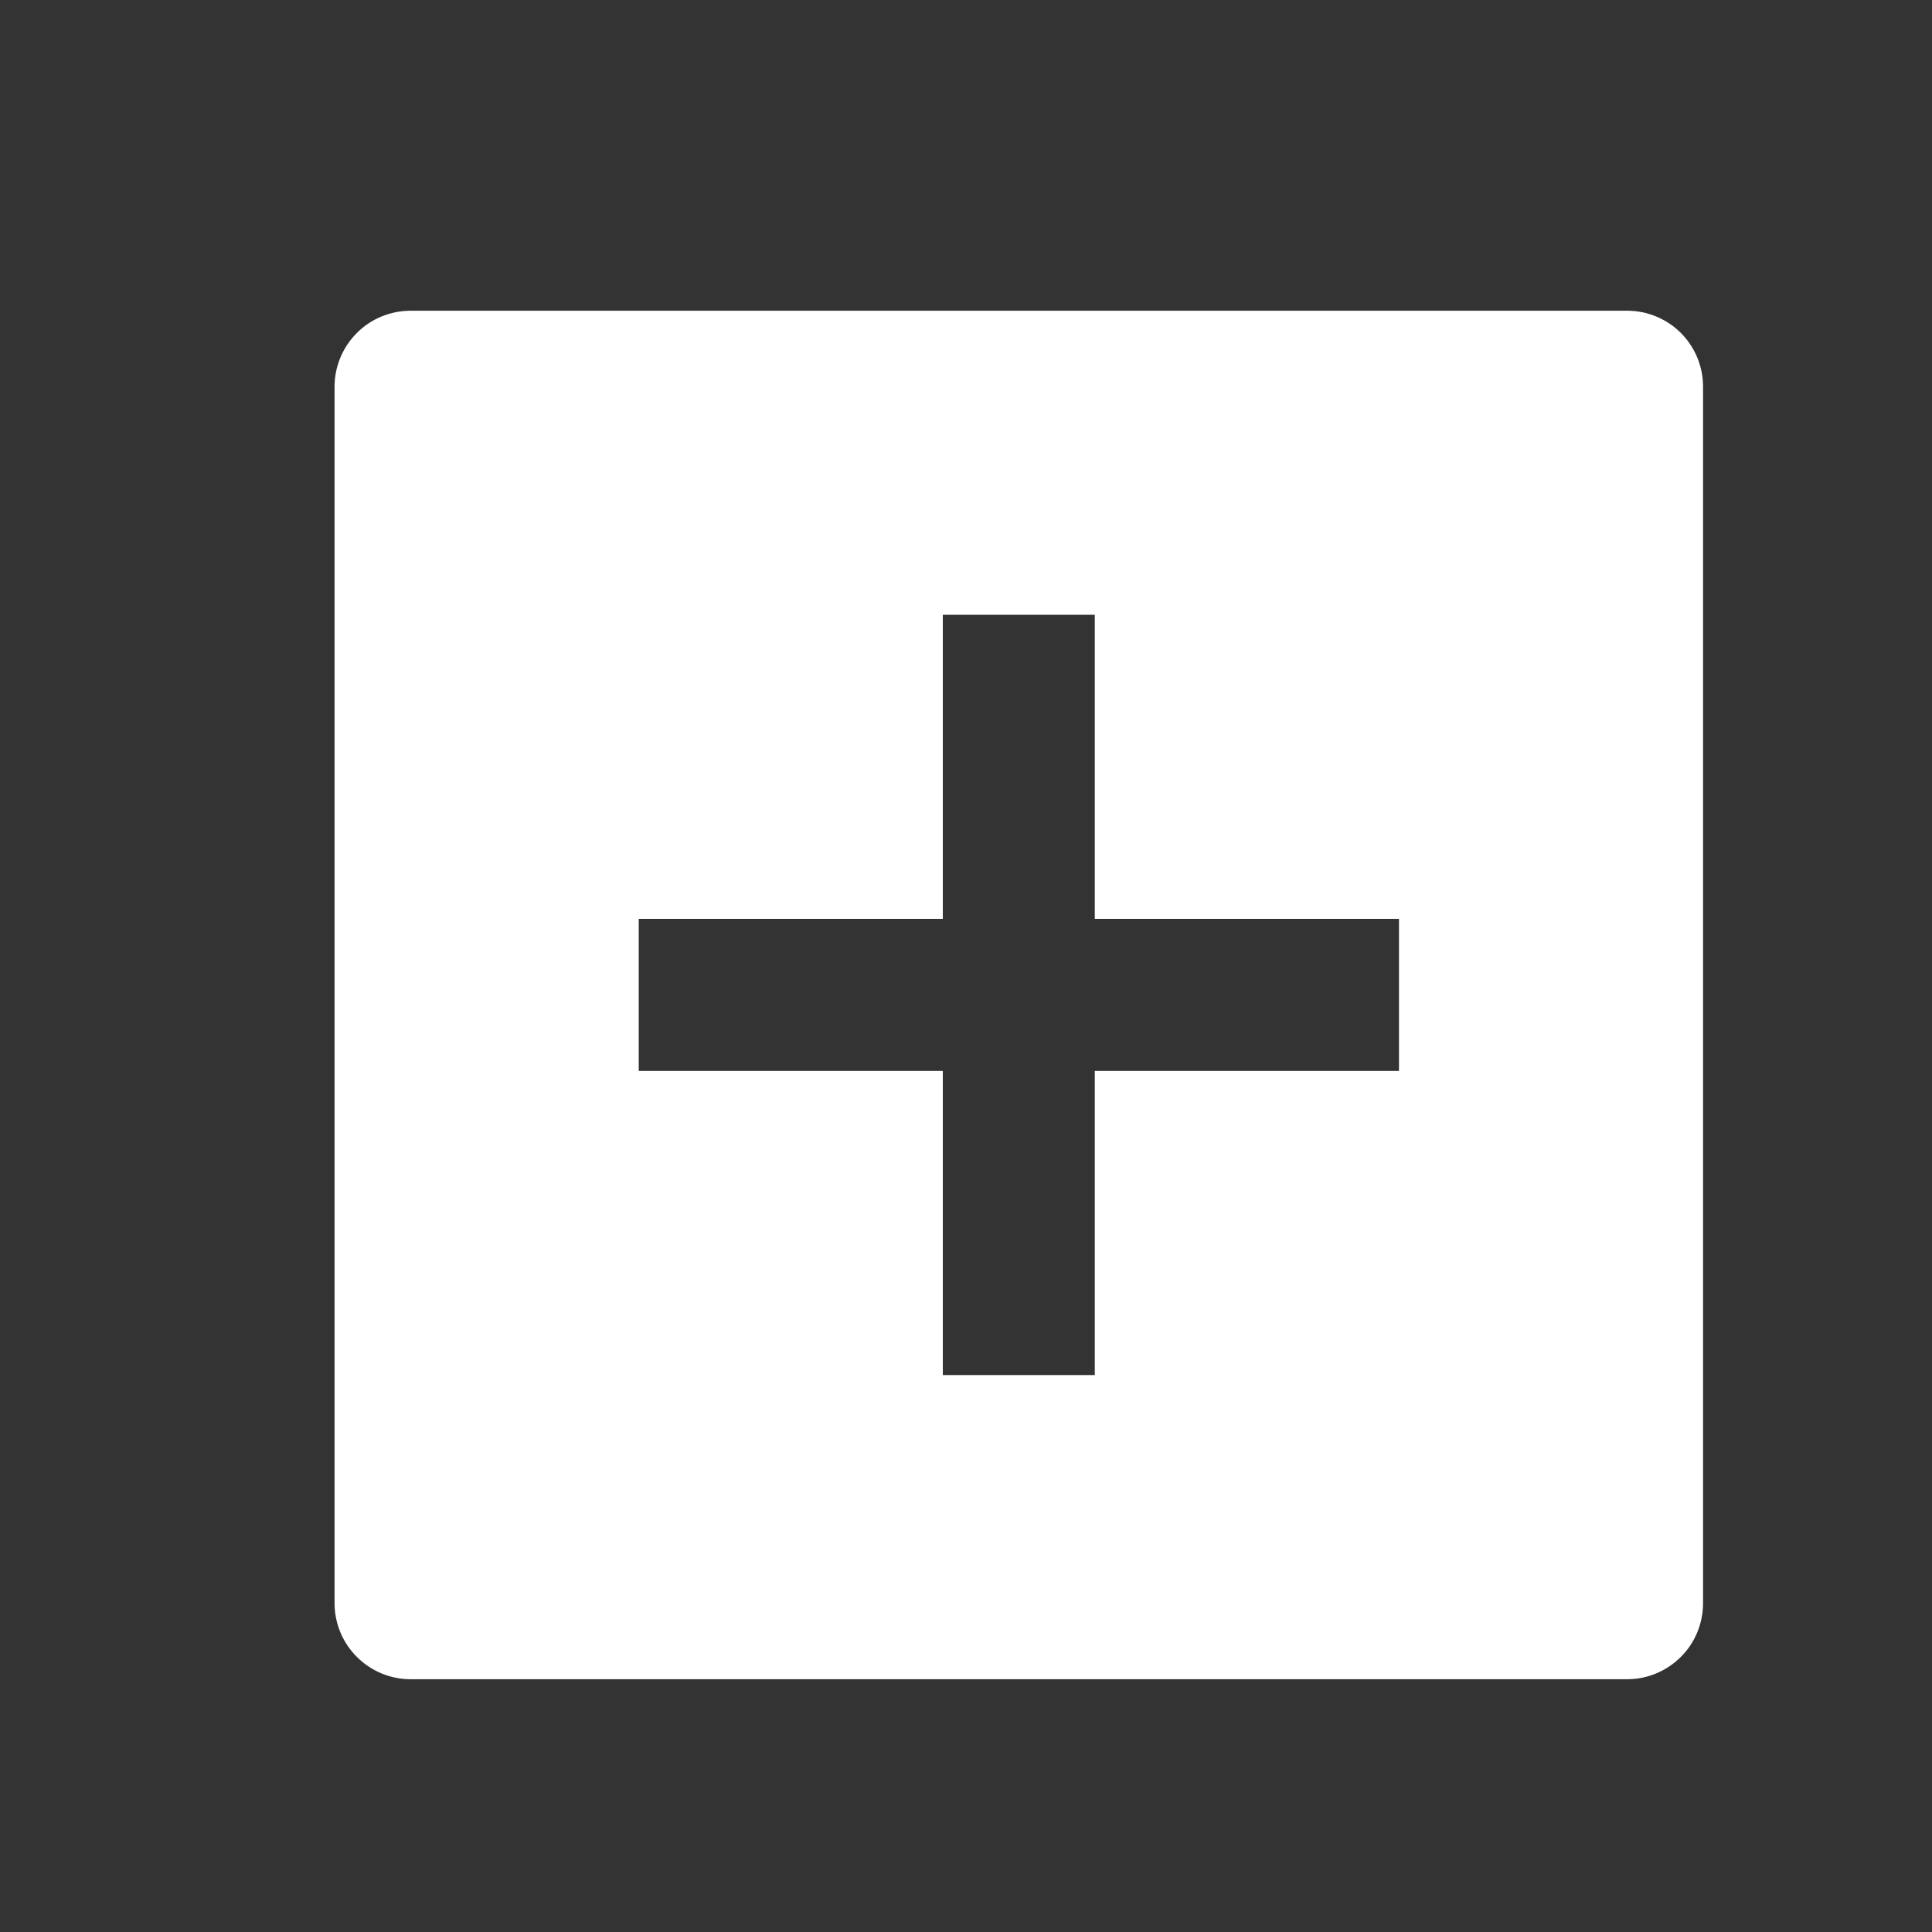 <svg width="18" height="18" viewBox="0 0 18 18" fill="none" xmlns="http://www.w3.org/2000/svg">
<rect x="0" y="0" width="18" height="18" fill="#333333" stroke="none"/>
<path d="M3.826 2.895H15.159C15.347 2.895 15.527 2.969 15.66 3.102C15.793 3.235 15.867 3.415 15.867 3.603V14.936C15.867 15.124 15.793 15.305 15.66 15.437C15.527 15.57 15.347 15.645 15.159 15.645H3.826C3.638 15.645 3.457 15.57 3.325 15.437C3.192 15.305 3.117 15.124 3.117 14.936V3.603C3.117 3.415 3.192 3.235 3.325 3.102C3.457 2.969 3.638 2.895 3.826 2.895ZM8.784 8.561H5.951V9.978H8.784V12.811H10.2V9.978H13.034V8.561H10.2V5.728H8.784V8.561Z" fill="white"/>
</svg>
